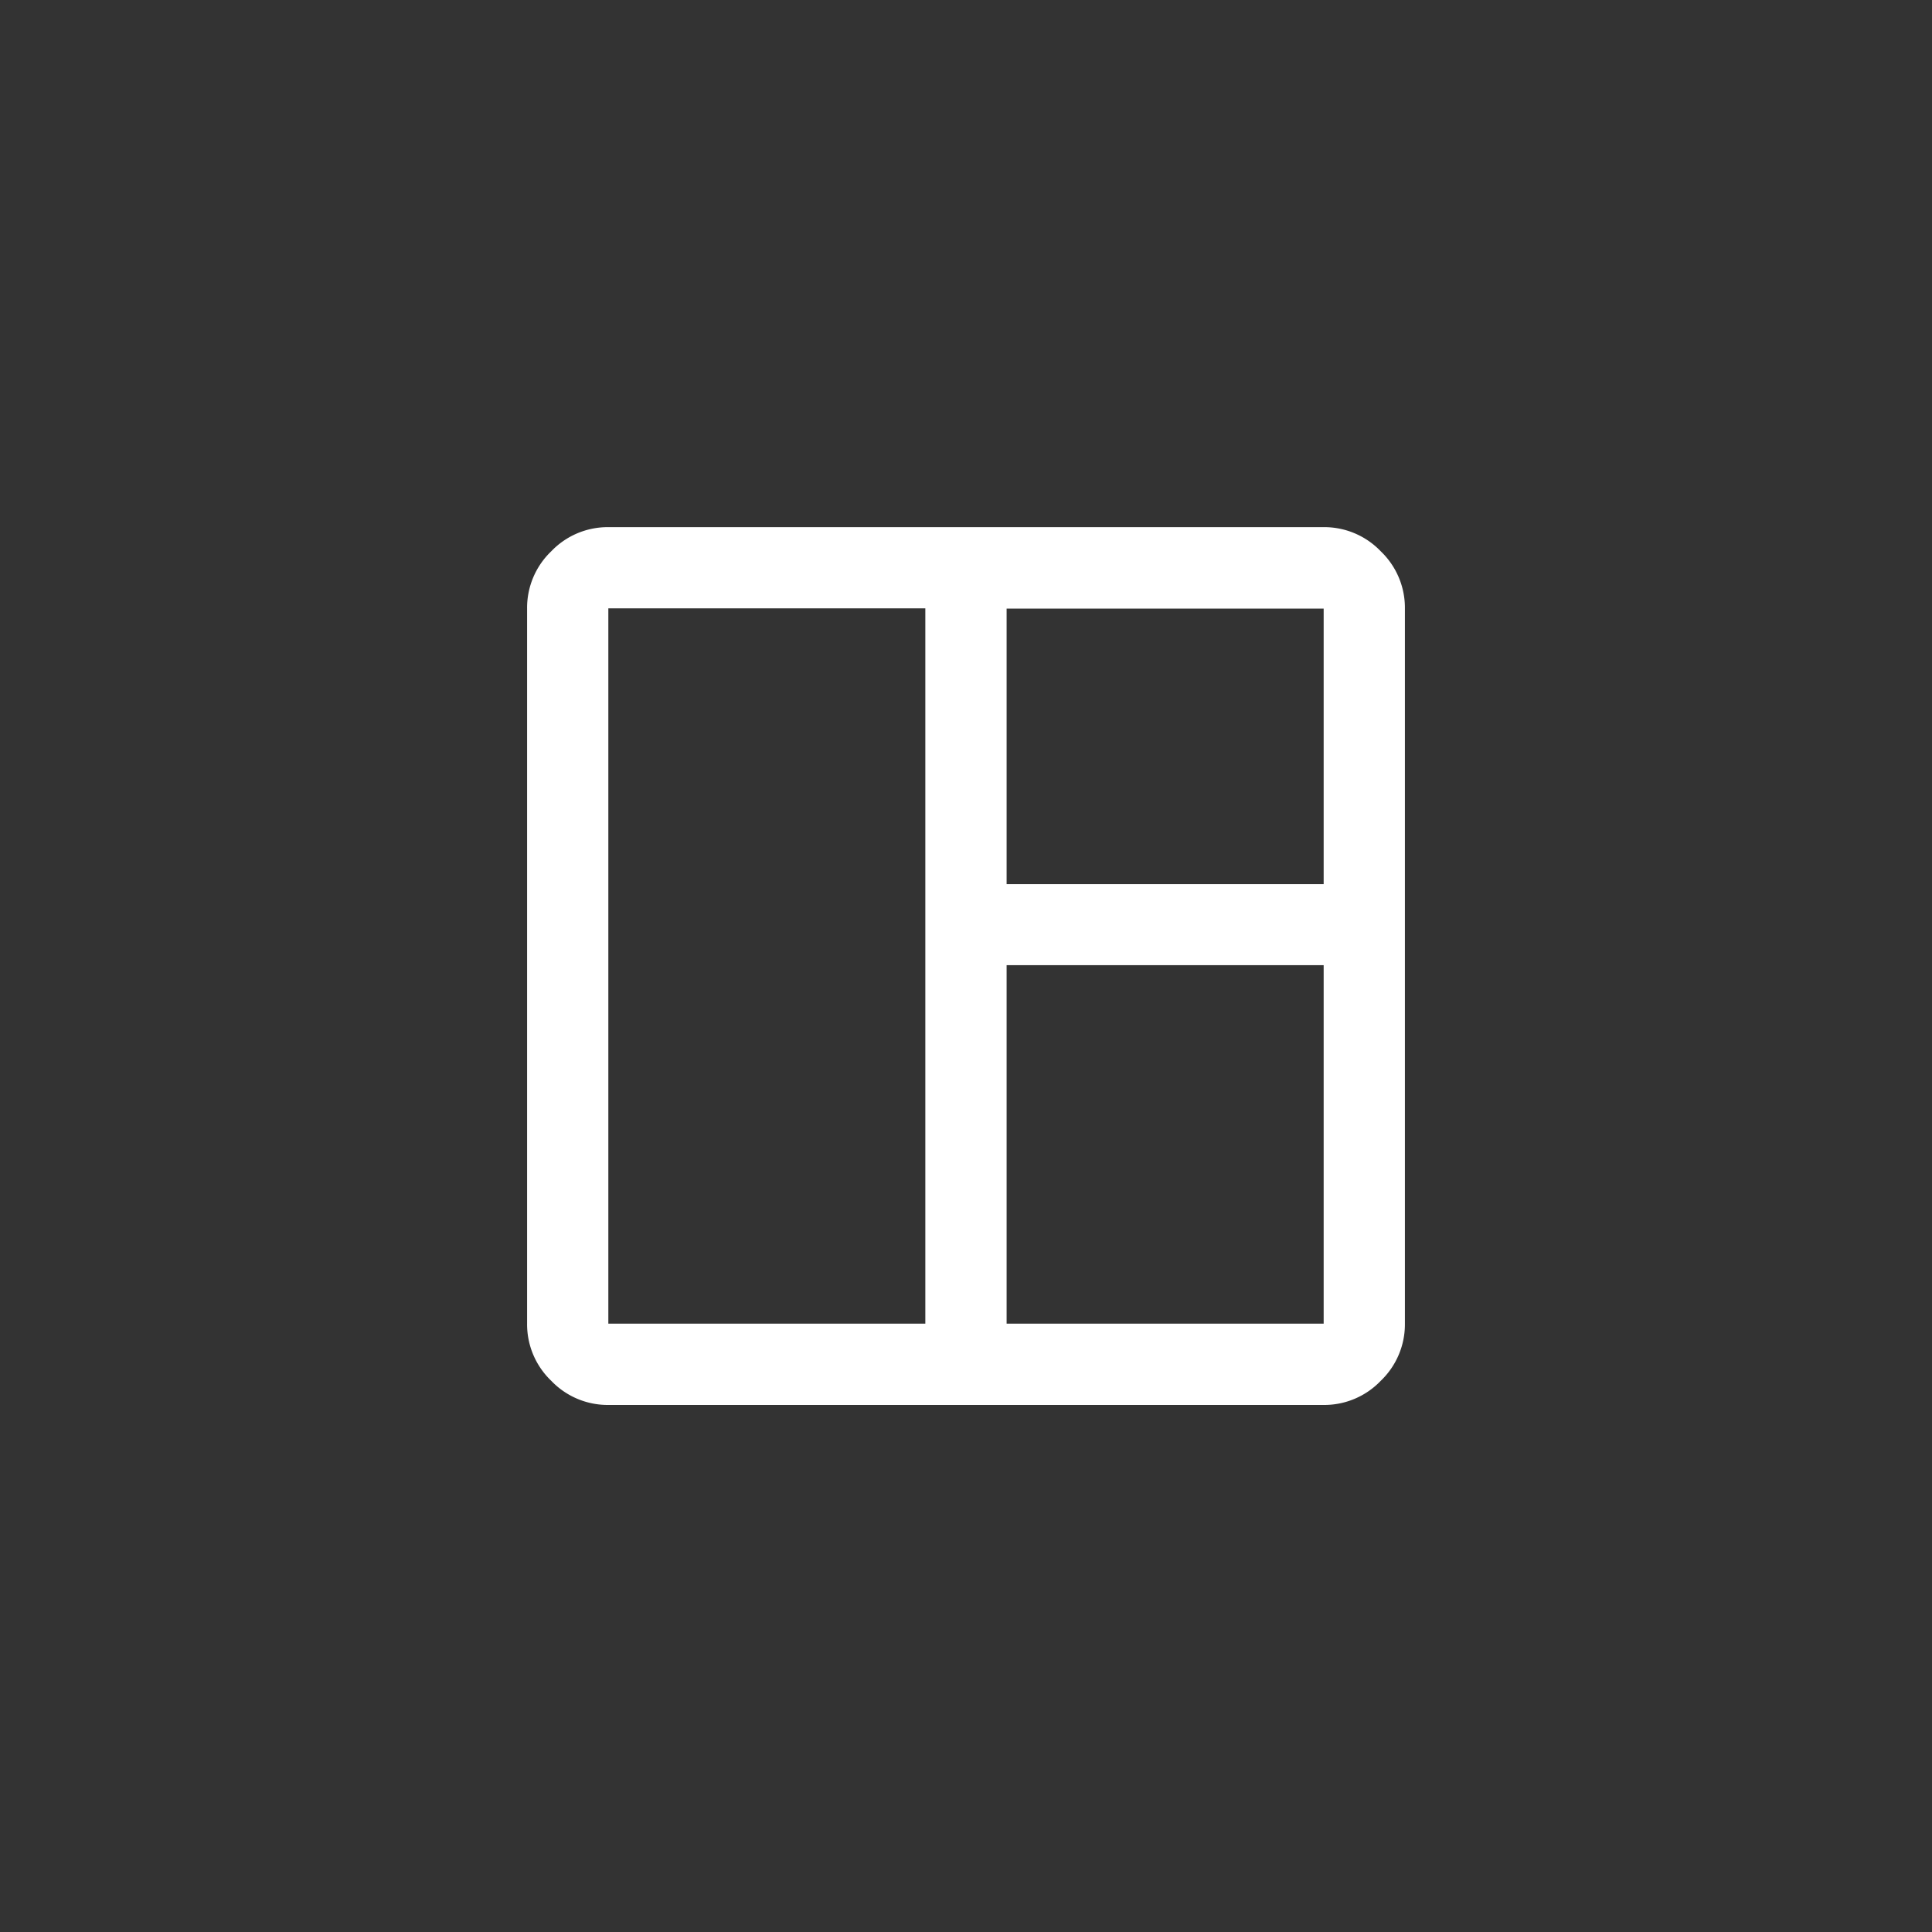 <svg xmlns="http://www.w3.org/2000/svg" width="40" height="40" viewBox="0 0 40 40">
  <rect x="0" y="0" width="40" height="40" fill="#333333" stroke="none"/>
  <g id="Group_610" data-name="Group 610" transform="translate(-20)">
    <rect id="Rectangle_168" data-name="Rectangle 168" width="40" height="40" transform="translate(20)" fill="none"/>
    <path id="space_dashboard_FILL0_wght400_GRAD0_opsz40" d="M121.683-821.824a1.617,1.617,0,0,1-1.182-.5,1.617,1.617,0,0,1-.5-1.182v-14.81a1.617,1.617,0,0,1,.5-1.182,1.617,1.617,0,0,1,1.182-.5h14.81a1.617,1.617,0,0,1,1.182.5,1.617,1.617,0,0,1,.5,1.182v14.81a1.617,1.617,0,0,1-.5,1.182,1.617,1.617,0,0,1-1.182.5Zm0-1.683h6.563v-14.81h-6.563Zm8.246,0h6.564v-7.422h-6.564Zm0-9.1h6.564v-5.705h-6.564Z" transform="translate(-89.088 850.912)" fill="#fff"/>
  </g>
</svg>
